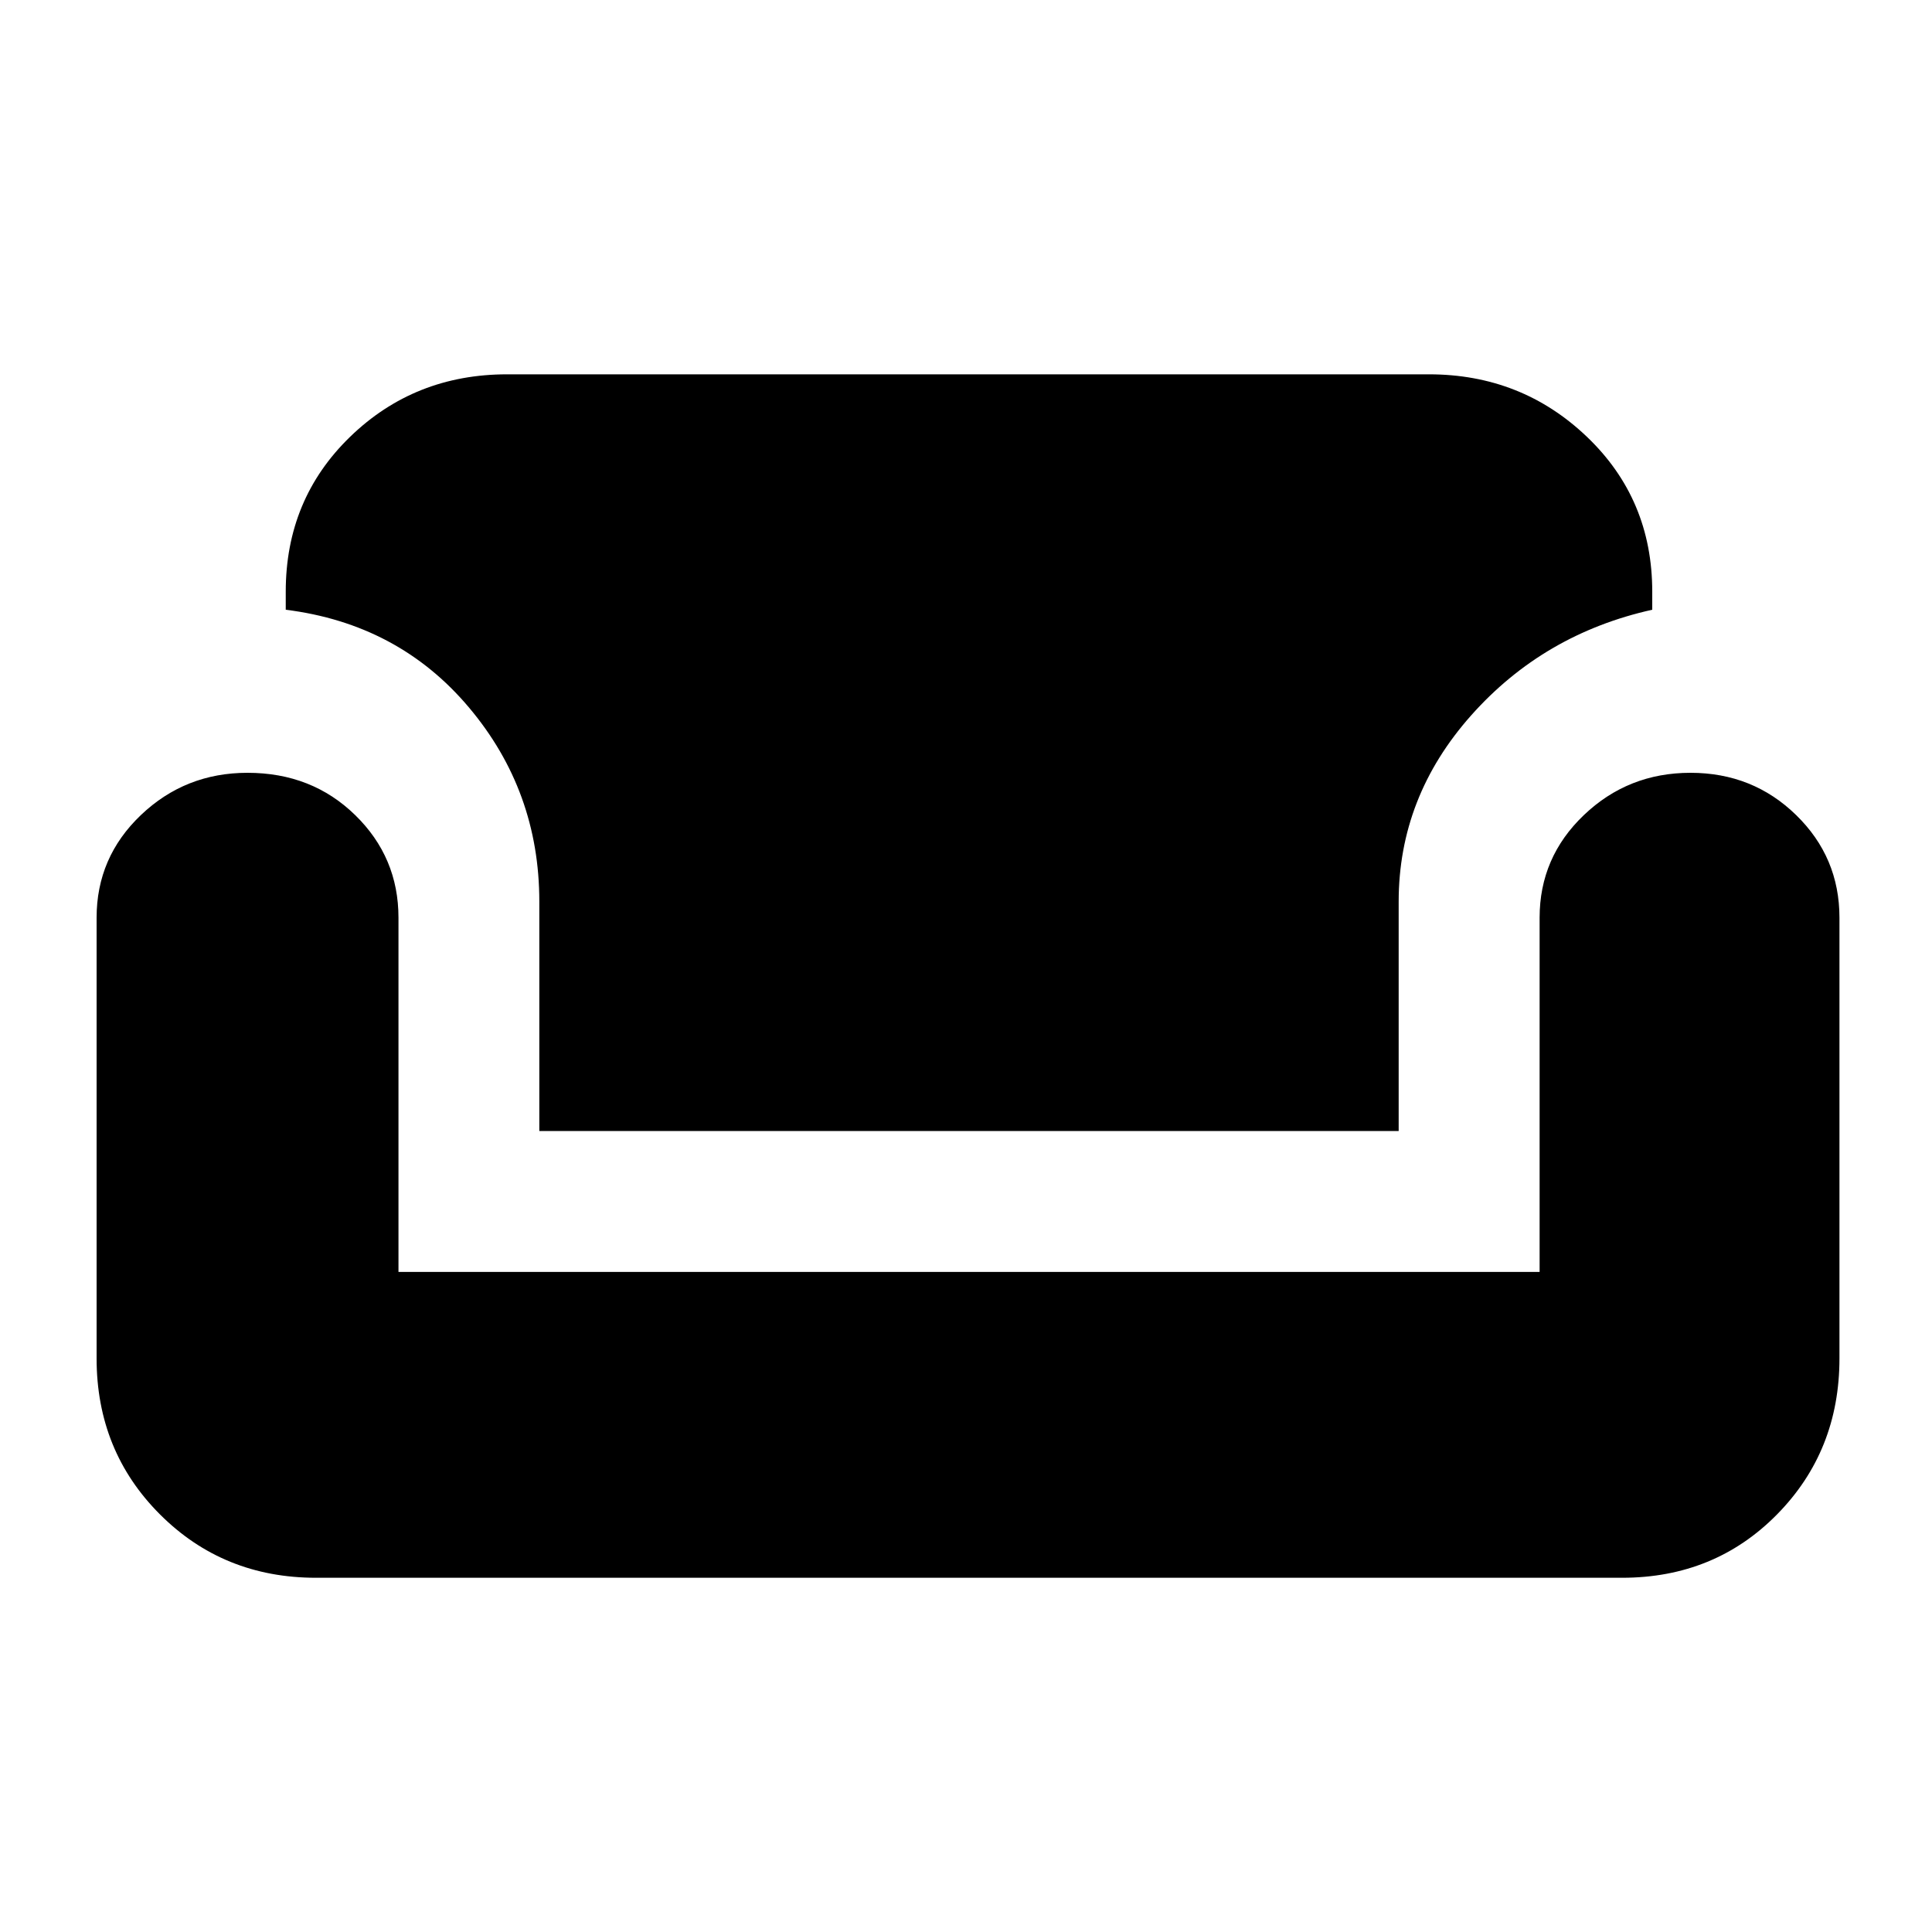 <svg xmlns="http://www.w3.org/2000/svg" height="20" width="20"><path d="M3.271 16.333q-.959 0-1.615-.656T1 14.062V9.5q0-.625.458-1.062Q1.917 8 2.562 8q.667 0 1.115.438.448.437.448 1.062v3.667h11.813V9.5q0-.625.458-1.062Q16.854 8 17.5 8q.646 0 1.094.438.448.437.448 1.062v4.562q0 .959-.646 1.615t-1.604.656Zm2.312-4.625V9.333q0-1.145-.729-2.01-.729-.865-1.896-1.011v-.187q0-.958.667-1.604.667-.646 1.625-.646h9.542q.958 0 1.635.646t.677 1.604v.187q-1.125.25-1.875 1.094-.75.844-.75 1.927v2.375Z"/></svg>